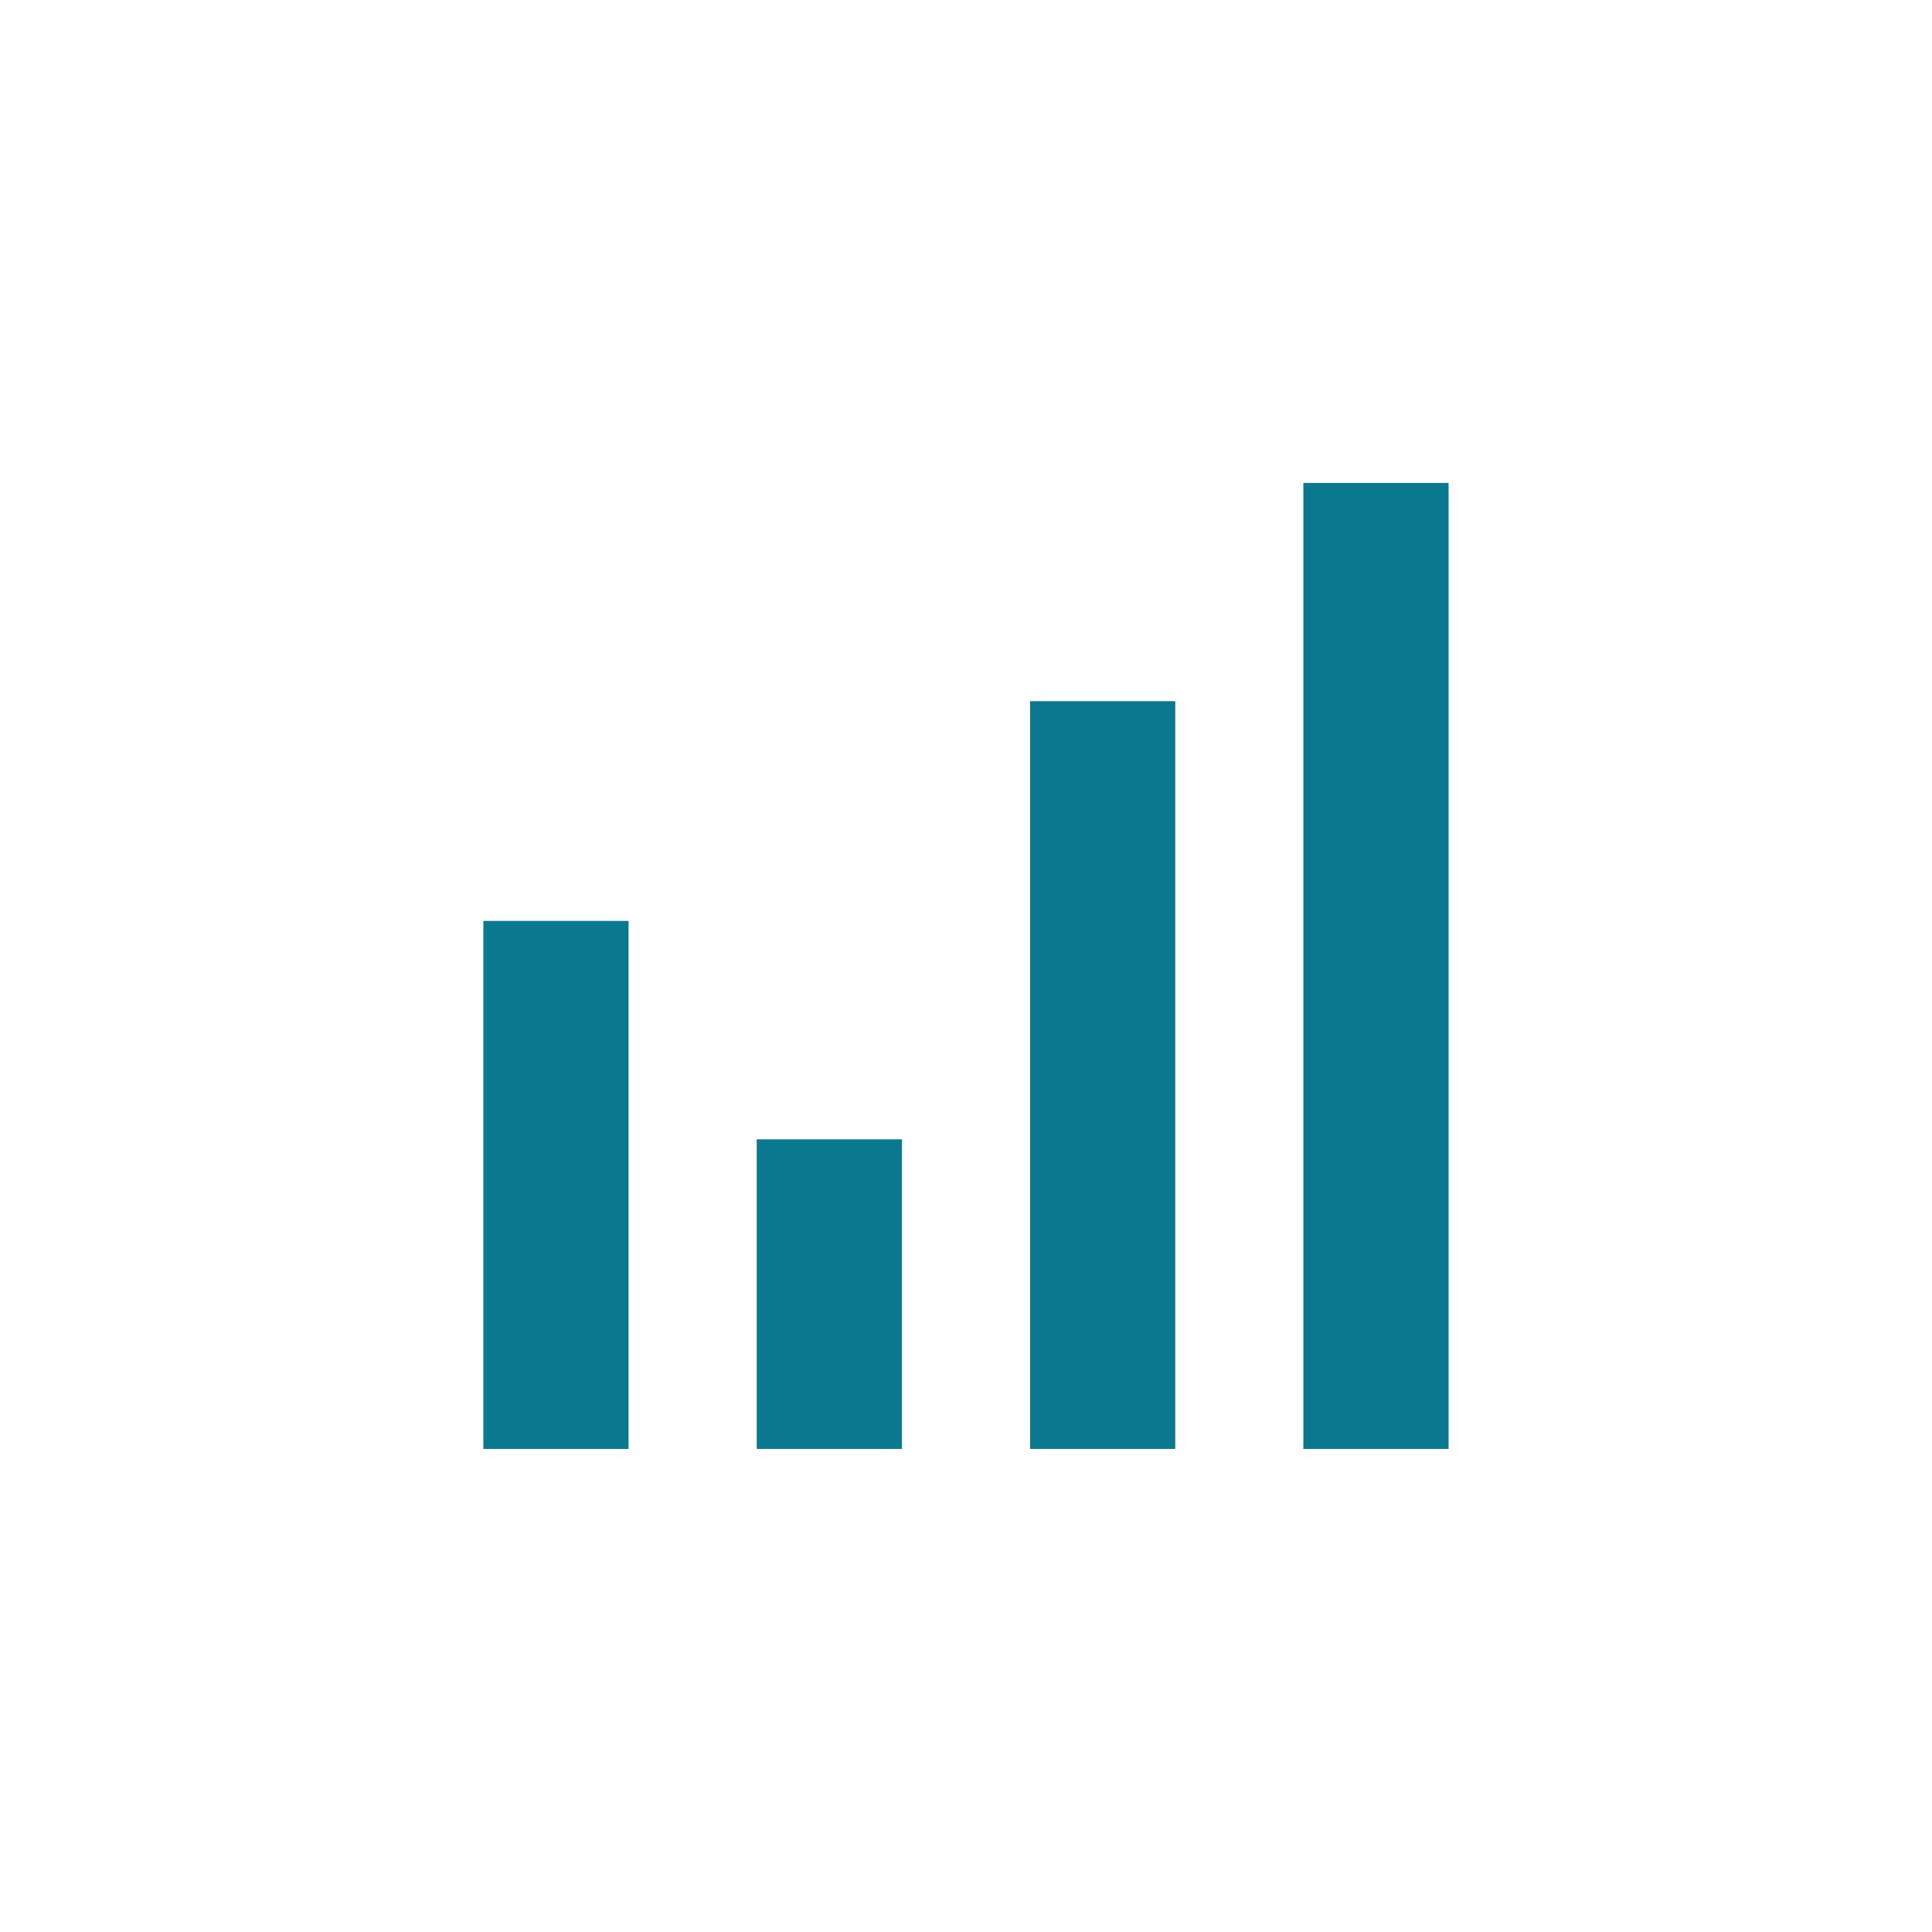 <svg width="32" height="32" viewBox="0 0 32 32" xmlns="http://www.w3.org/2000/svg">
    <g fill="none" fill-rule="evenodd">
        <path d="M8.006 23.999h2.405v-8.746H8.006v8.746zm4.528 0h2.405v-5.128h-2.405v5.128zm4.527 0h2.405V11.614h-2.405v12.385zm4.527 0h2.405v-16h-2.405v16z" fill="#0A798F"/>
        <path d="M0 0h32v32H0z"/>
    </g>
</svg>

